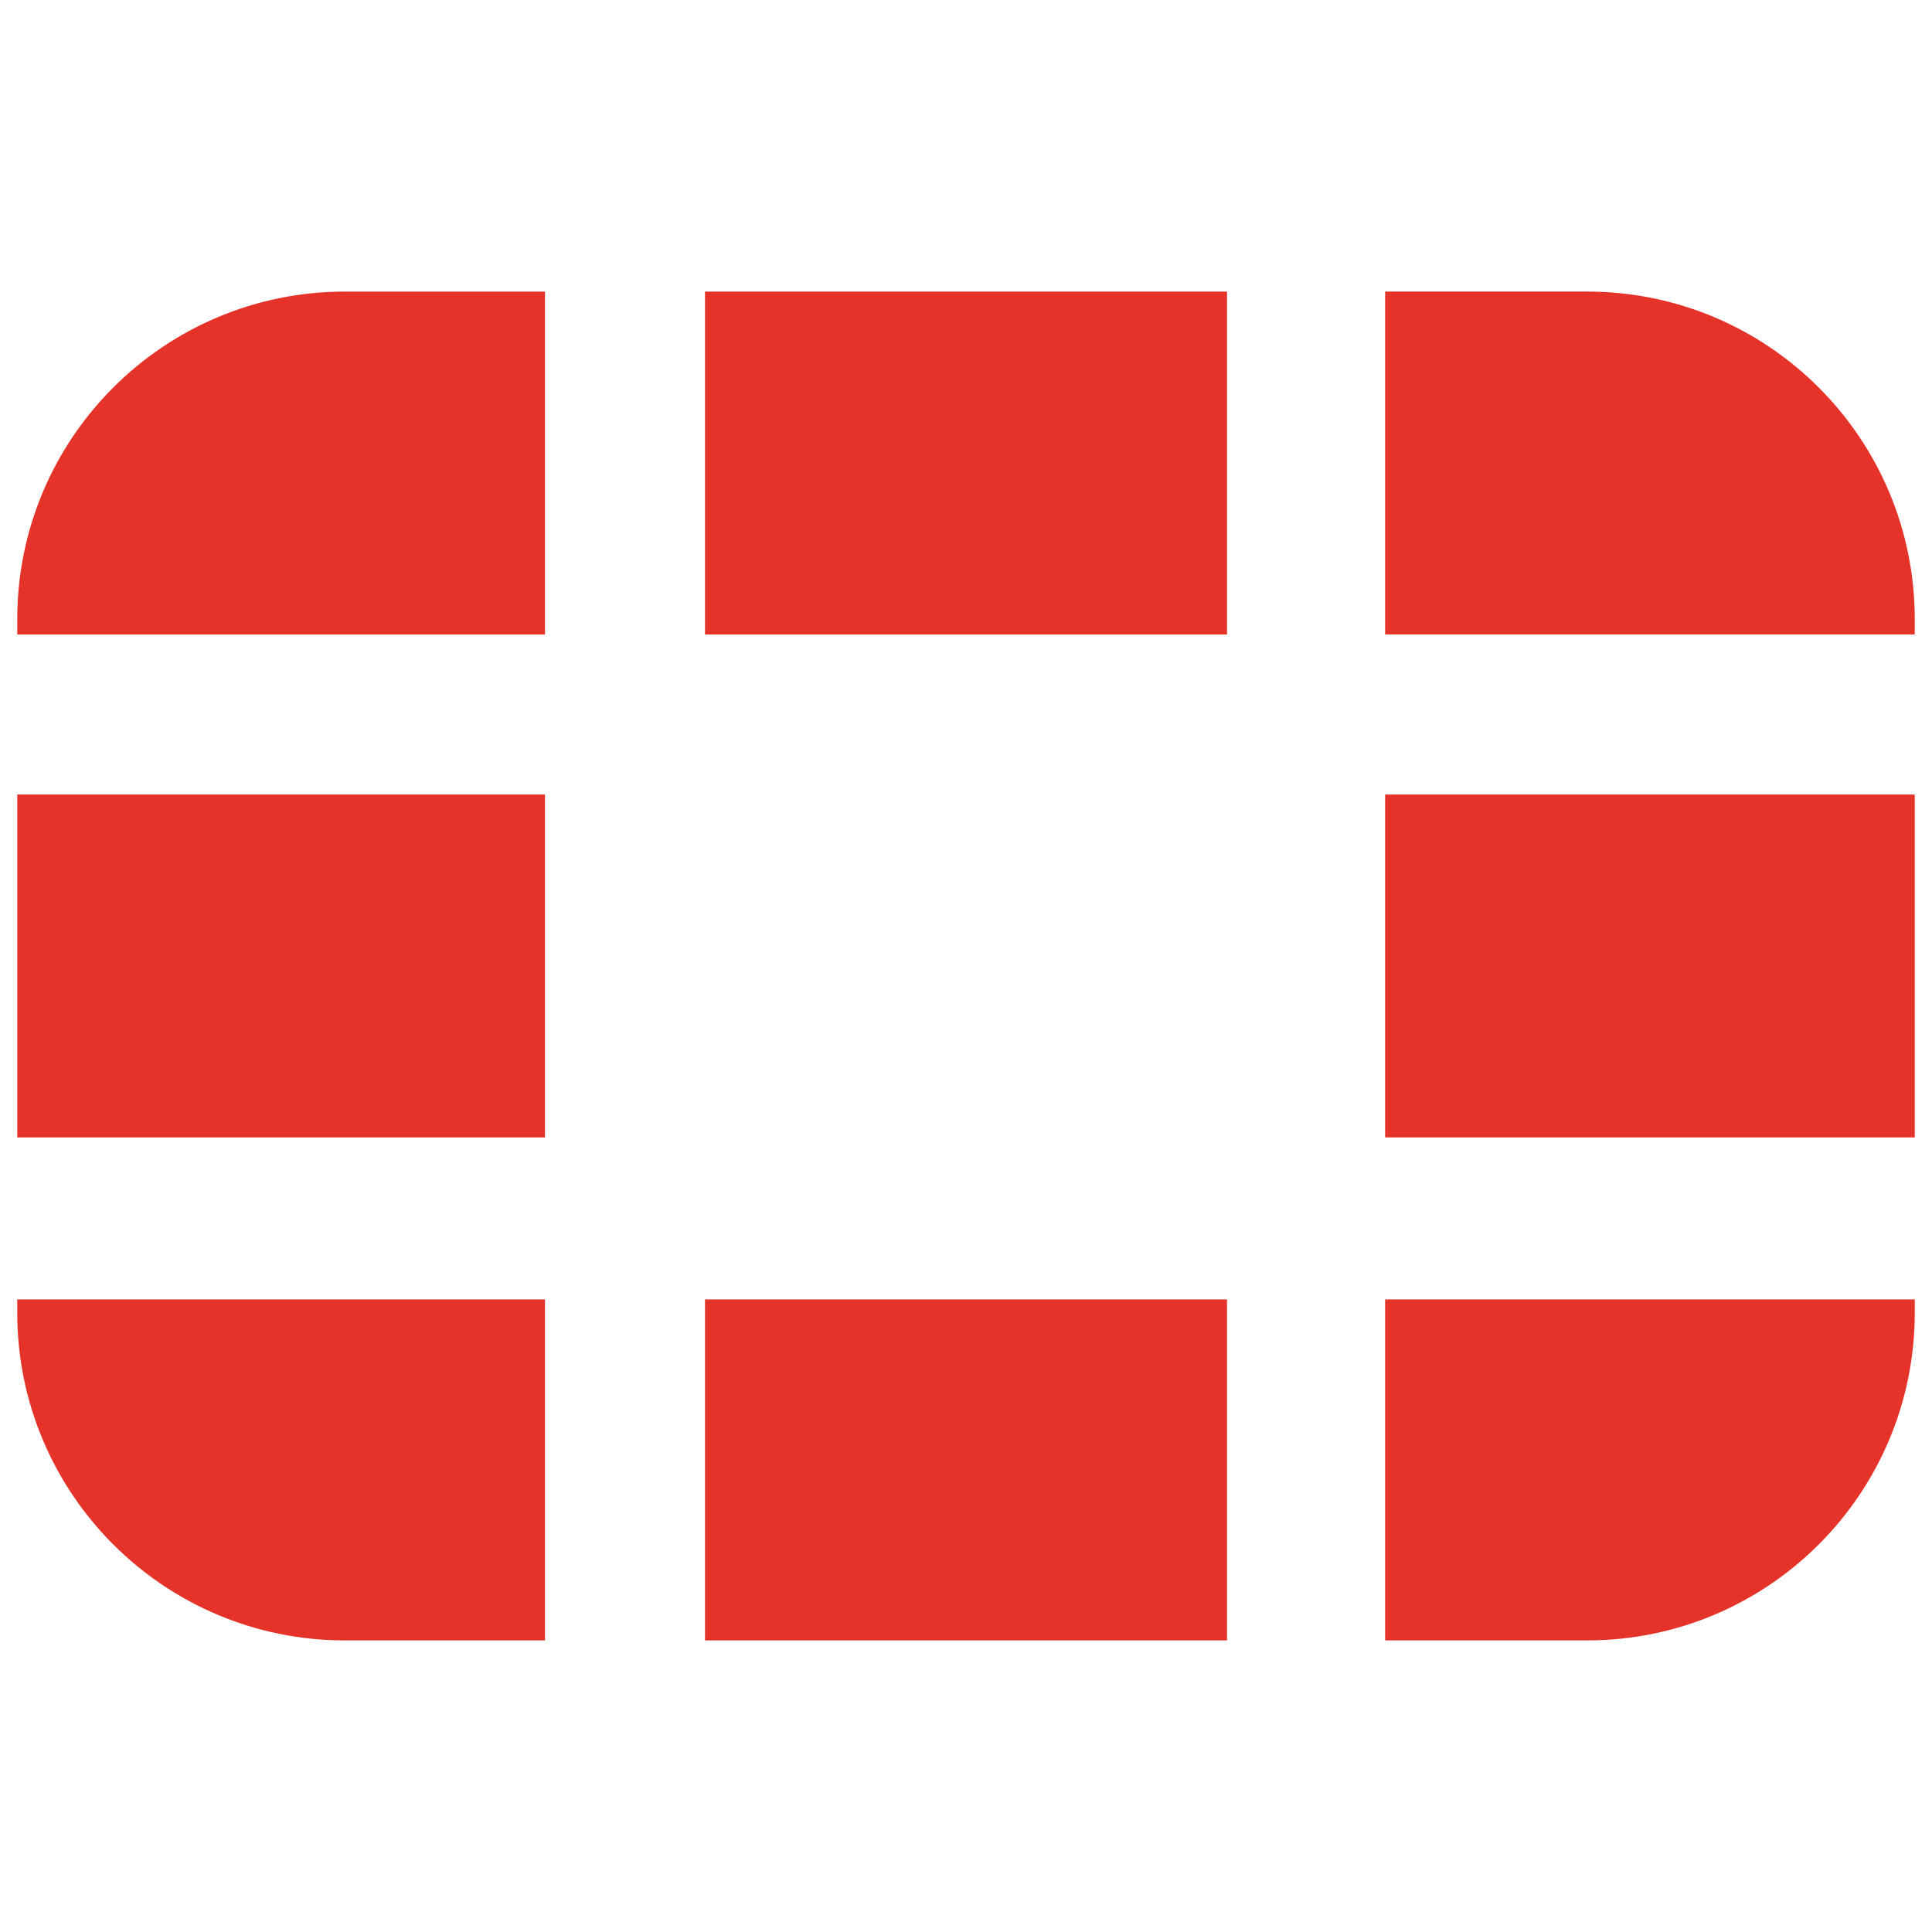 <?xml version="1.0" encoding="utf-8"?>
<!-- Generator: Adobe Illustrator 24.0.1, SVG Export Plug-In . SVG Version: 6.00 Build 0)  -->
<svg version="1.1" id="Layer_1" xmlns="http://www.w3.org/2000/svg" xmlns:xlink="http://www.w3.org/1999/xlink" x="0px" y="0px"
	 viewBox="0 0 1080 1080" style="enable-background:new 0 0 1080 1080;" xml:space="preserve">
<style type="text/css">
	.st0{fill:#E6332A;}
</style>
<g>
	<rect x="394.1" y="163" class="st0" width="291.8" height="191.69"/>
	<path class="st0" d="M1070.36,354.69v-8.52c0-101.16-82.01-183.18-183.18-183.18H774.29v191.69H1070.36z"/>
	<path class="st0" d="M9.64,726.37v7.45C9.64,834.99,91.65,917,192.82,917h111.82V726.37H9.64z"/>
	<path class="st0" d="M774.29,917h112.89c101.16,0,183.18-82.01,183.18-183.18v-7.45H774.29V917z"/>
	<rect x="394.1" y="726.37" class="st0" width="291.8" height="190.63"/>
	<rect x="774.29" y="444.15" class="st0" width="296.06" height="191.69"/>
	<path class="st0" d="M304.64,163H192.82C91.65,163,9.64,245.01,9.64,346.18v8.52h295V163z"/>
	<rect x="9.64" y="444.15" class="st0" width="295" height="191.69"/>
</g>
</svg>
